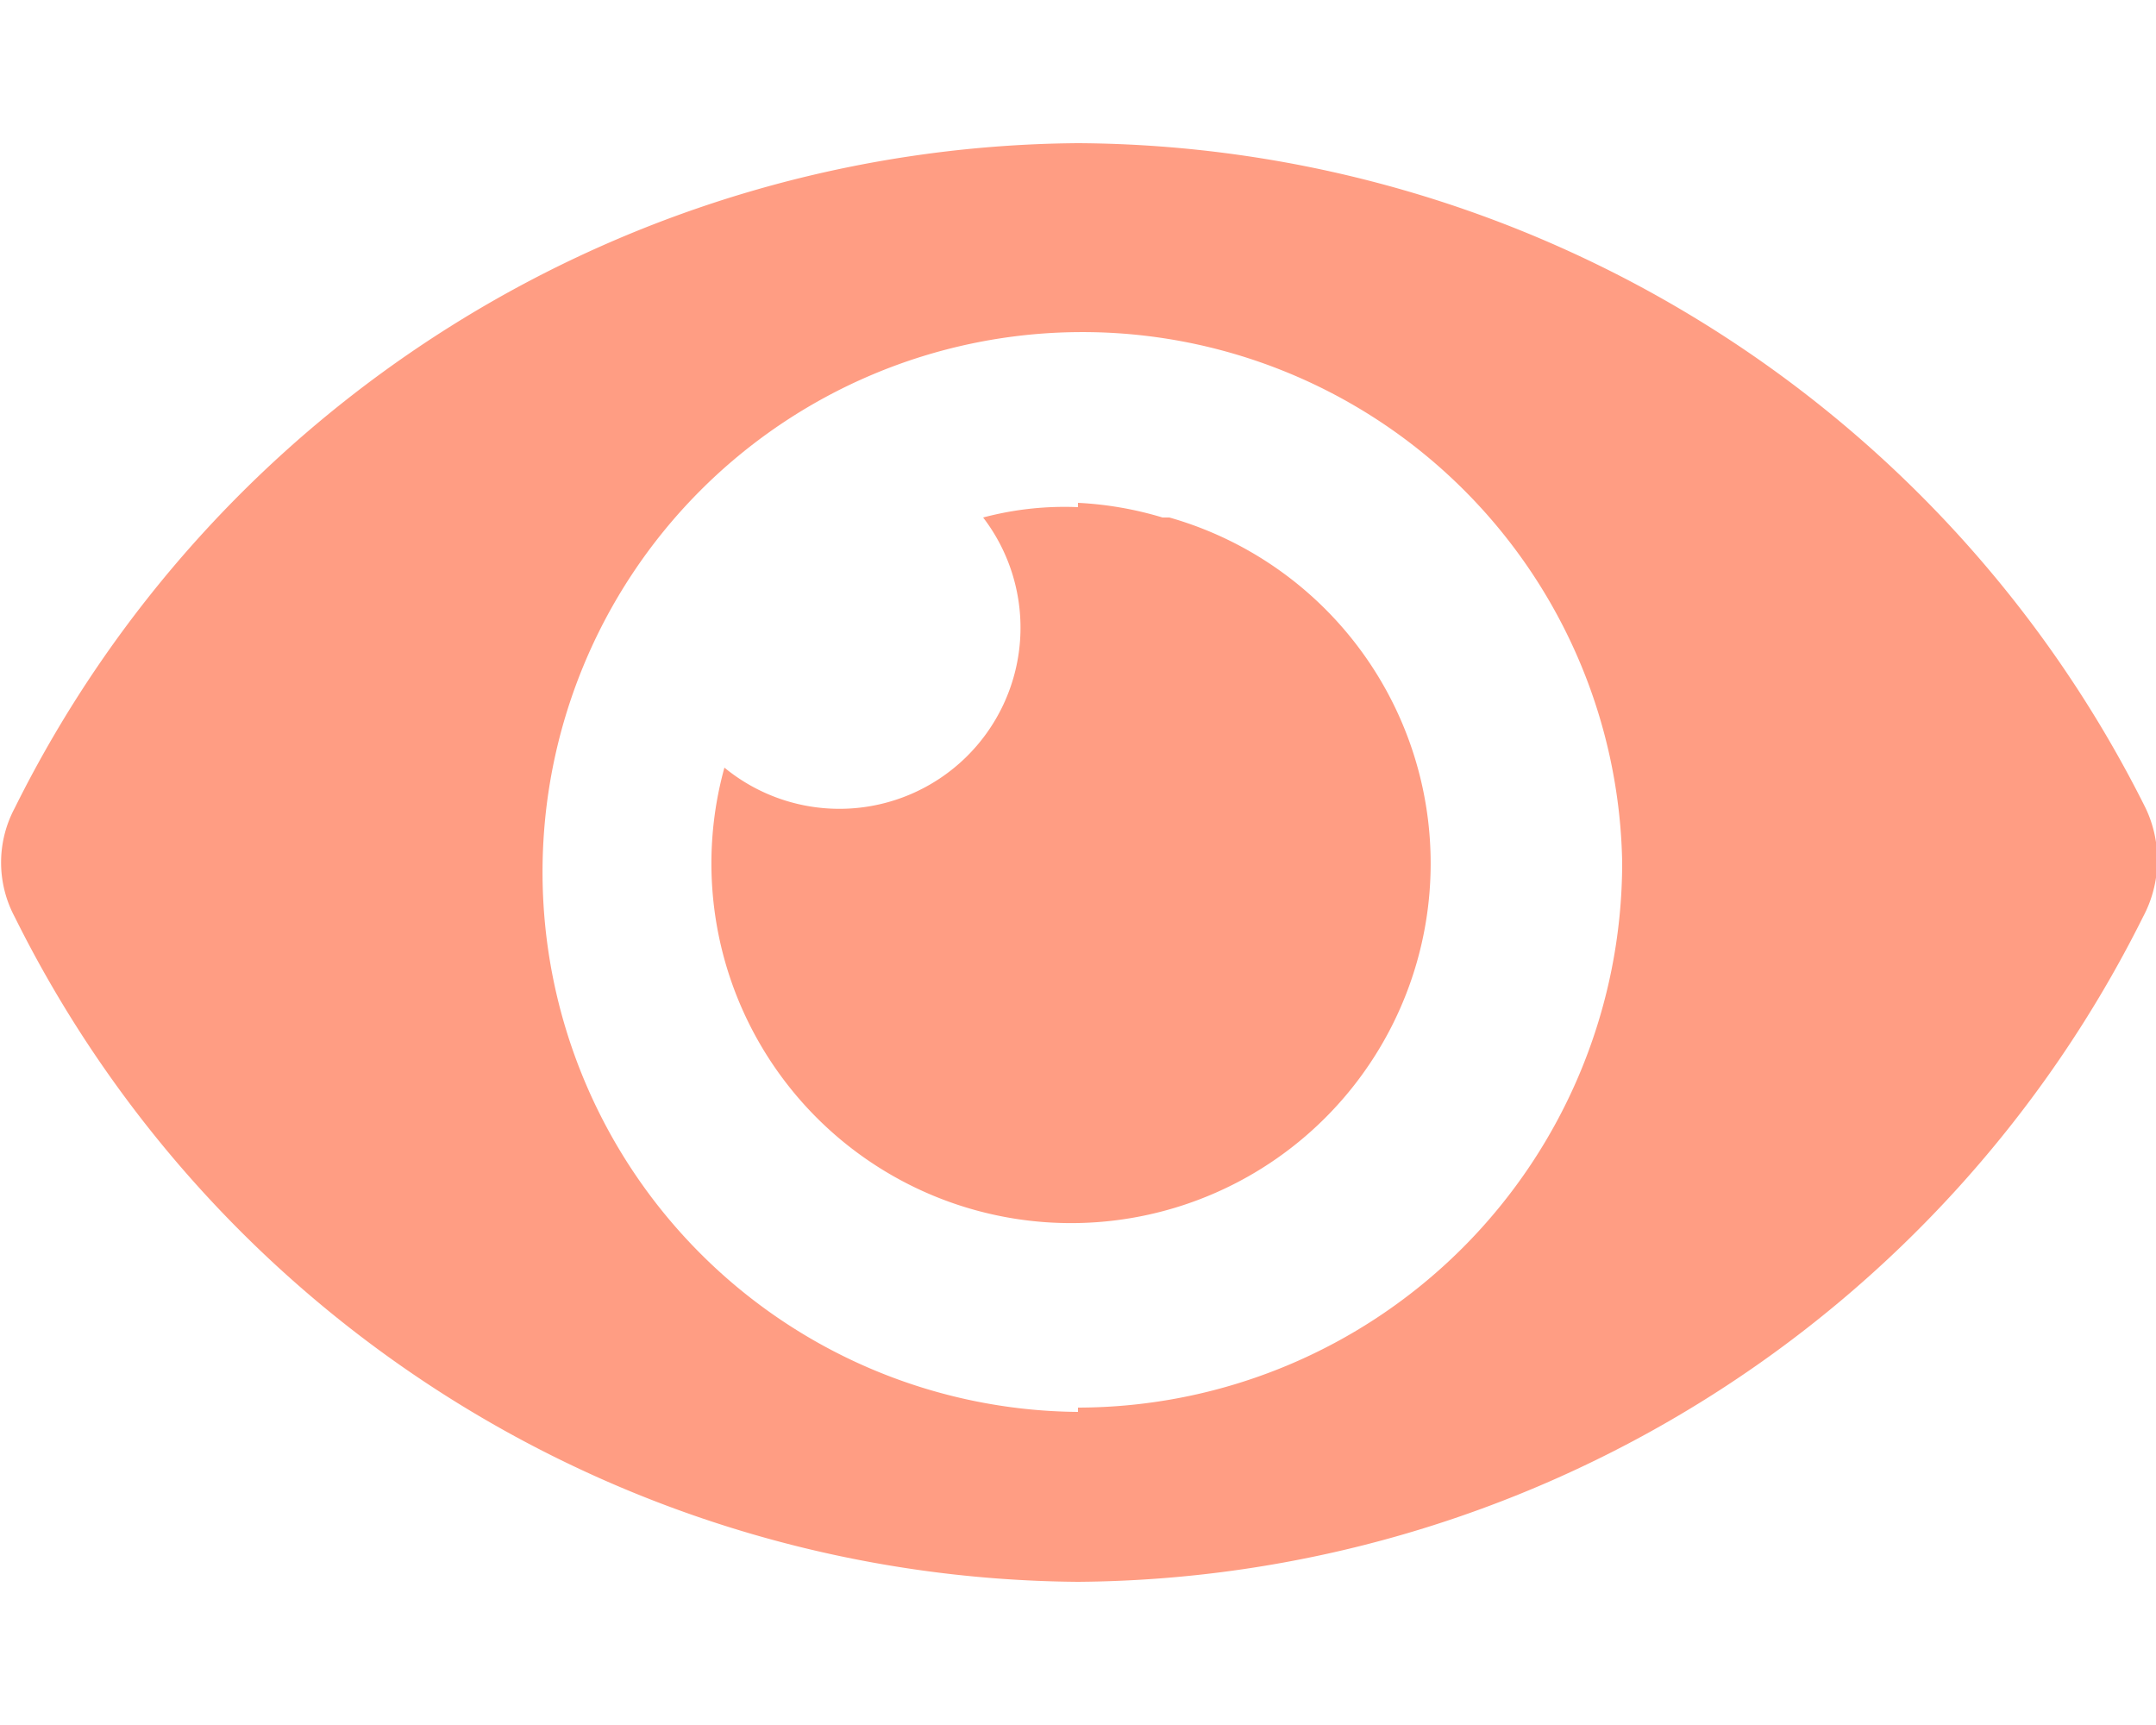 <svg id="圖層_1" data-name="圖層 1" xmlns="http://www.w3.org/2000/svg" viewBox="0 0 25 20"><defs><style>.cls-1{fill:#ff9d83;}</style></defs><title>open_d83</title><path id="Icon_awesome-eye" data-name="Icon awesome-eye" class="cls-1" d="M24.88,9.37A13.92,13.92,0,0,0,12.5,1.66,13.88,13.88,0,0,0,.17,9.37a1.34,1.34,0,0,0,0,1.26A13.88,13.88,0,0,0,12.5,18.34a13.91,13.91,0,0,0,12.35-7.71A1.4,1.4,0,0,0,24.88,9.37Zm-12.38,7A6.26,6.26,0,1,1,18.81,10h0A6.32,6.32,0,0,1,12.5,16.32Zm0-10.49A3.67,3.67,0,0,0,11.4,6a2.1,2.1,0,0,1-3,2.9A4.17,4.17,0,1,0,13.56,6l-.08,0A4.08,4.08,0,0,0,12.5,5.83Z"/></svg>